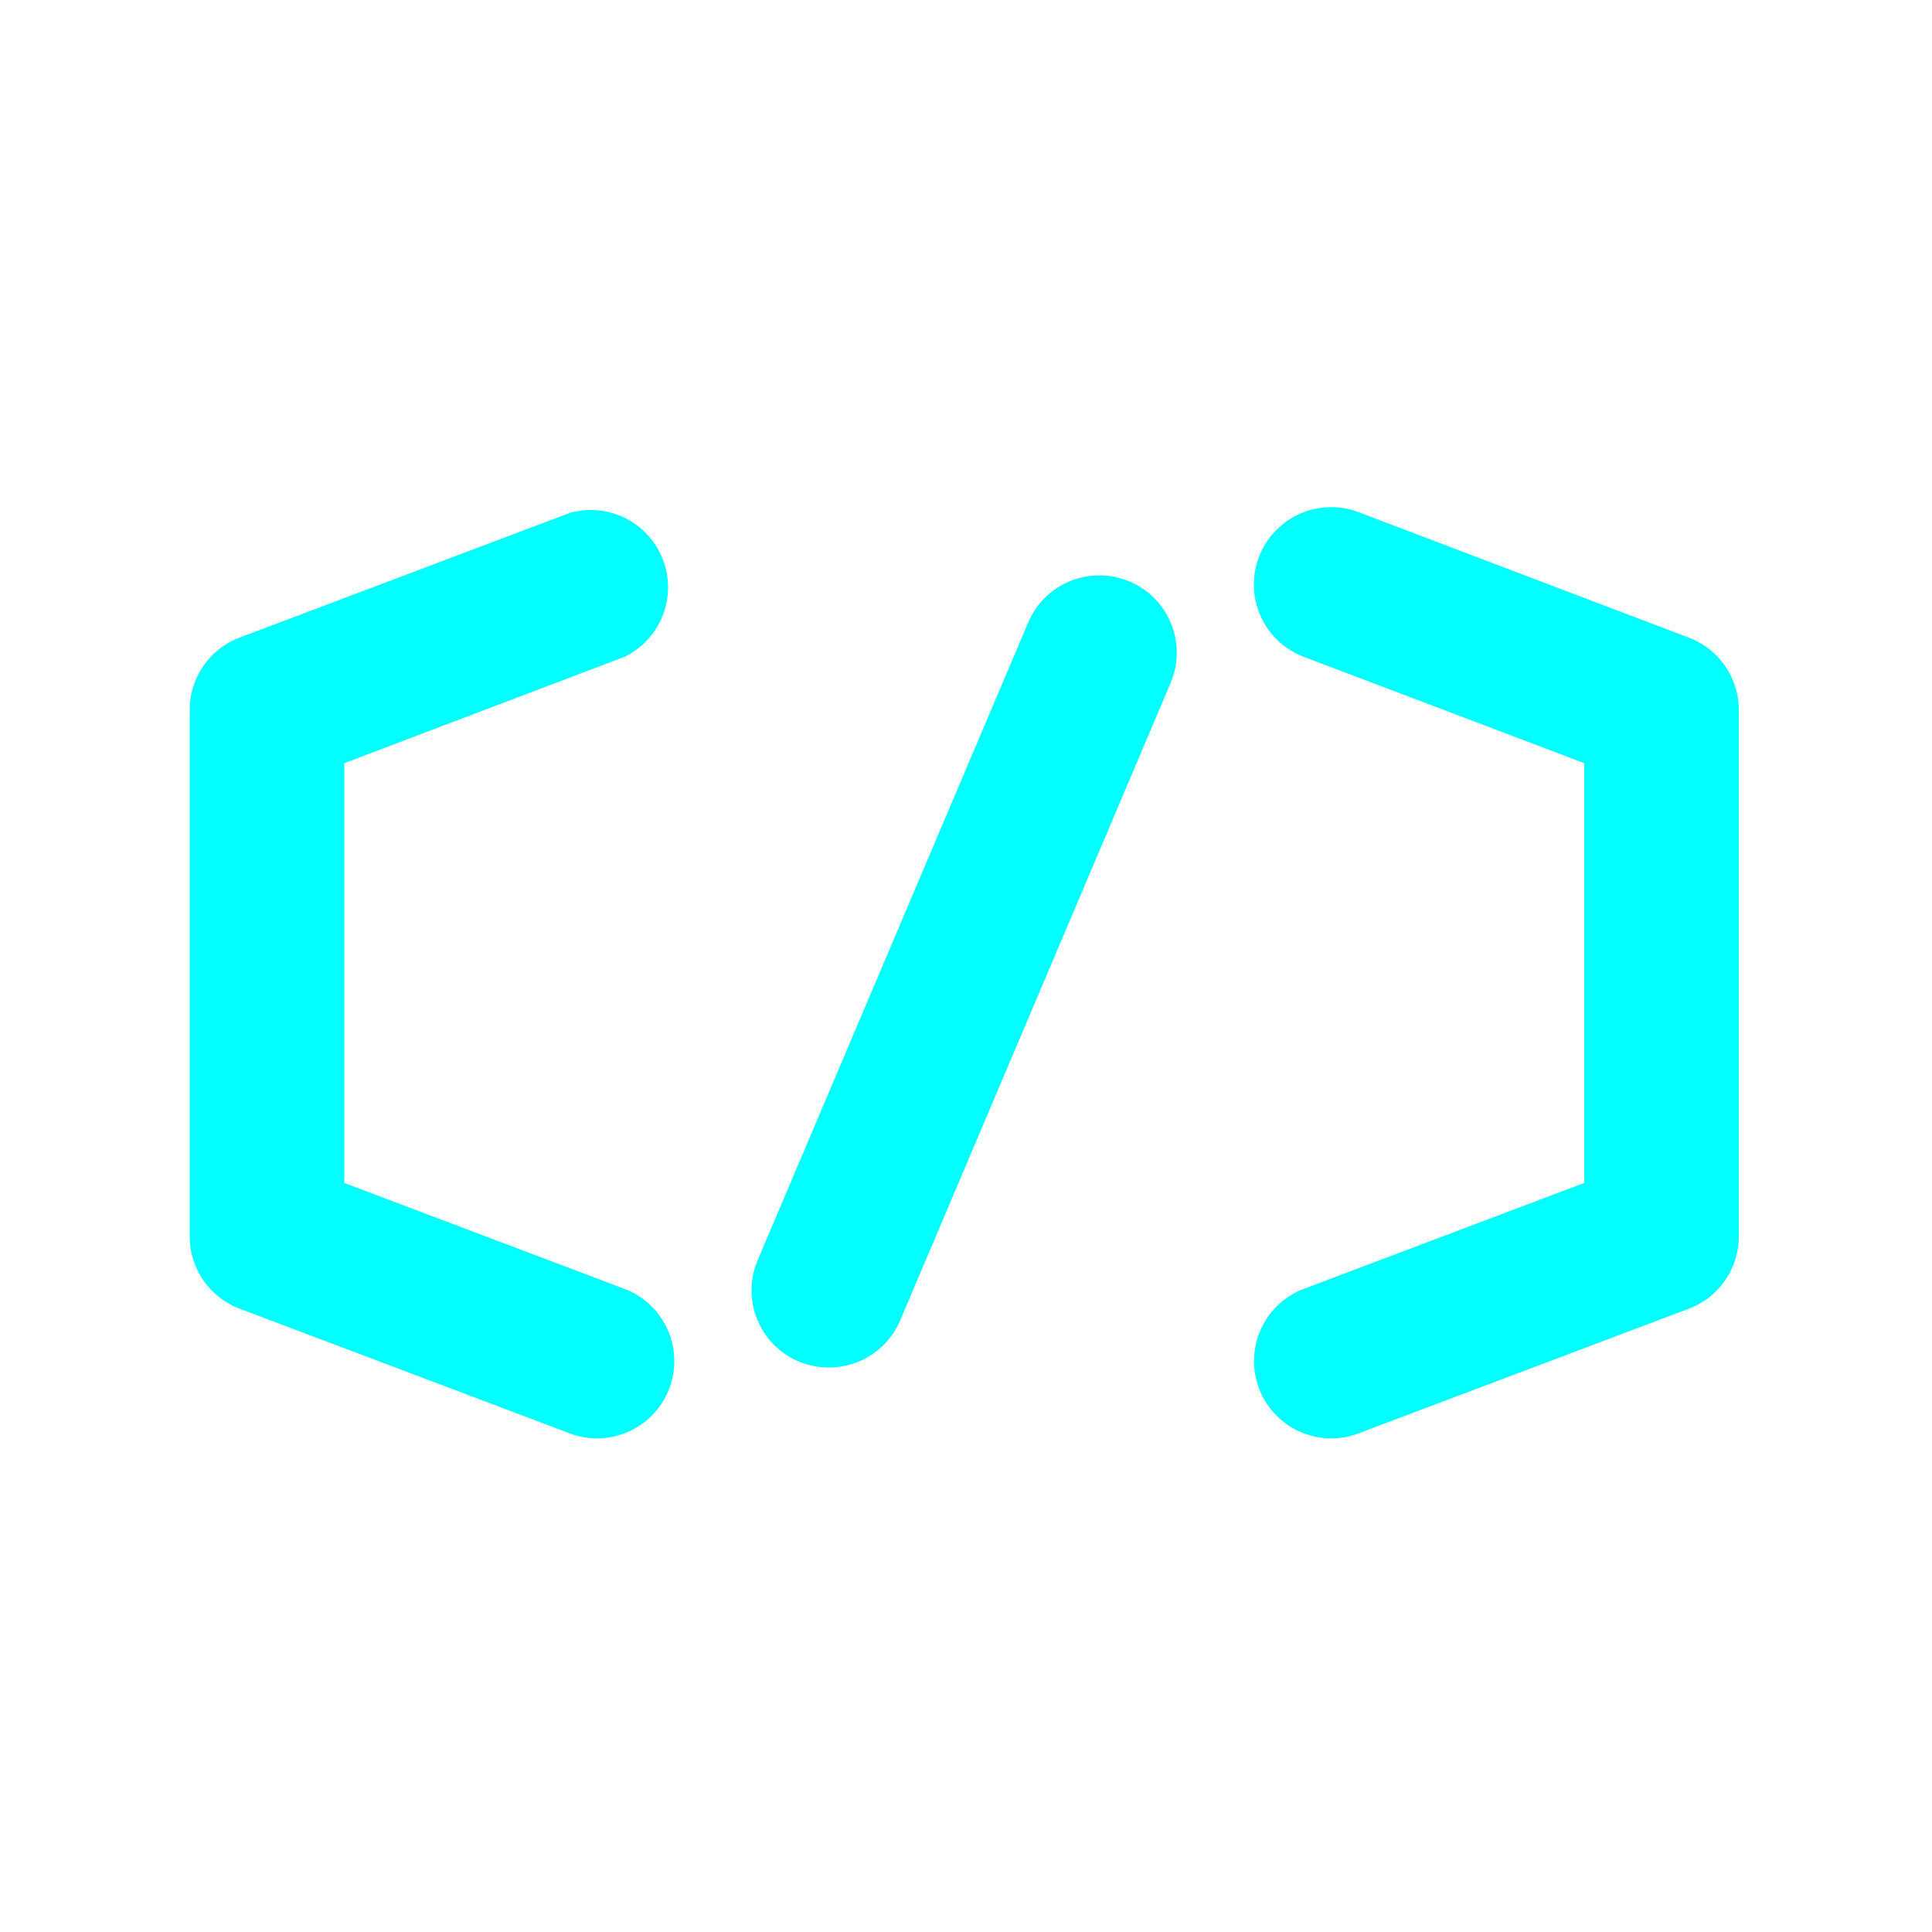 <svg id="图层_1" data-name="图层 1" xmlns="http://www.w3.org/2000/svg" viewBox="0 0 100 100"><defs><style>.cls-1{fill:aqua;}</style></defs><title>数据开发</title><path class="cls-1" d="M68.91,74.45a4,4,0,0,1-1.42-7.74L82,61.23V39.5L67.49,34a4,4,0,0,1,2.83-7.49L87.4,33A4,4,0,0,1,90,36.74V64a4,4,0,0,1-2.59,3.74L70.32,74.19A3.9,3.9,0,0,1,68.91,74.45Z"/><path class="cls-1" d="M30.9,74.45a3.9,3.9,0,0,1-1.41-.26L12.41,67.74A4,4,0,0,1,9.82,64V36.74A4,4,0,0,1,12.41,33l17.08-6.45A4,4,0,0,1,32.32,34L17.82,39.5V61.23l14.5,5.48a4,4,0,0,1-1.42,7.74Z"/><path class="cls-1" d="M42.9,70.78a4.09,4.09,0,0,1-1.56-.31,4,4,0,0,1-2.12-5.25l14-33a4,4,0,1,1,7.37,3.13l-14,33A4,4,0,0,1,42.9,70.78Z"/></svg>